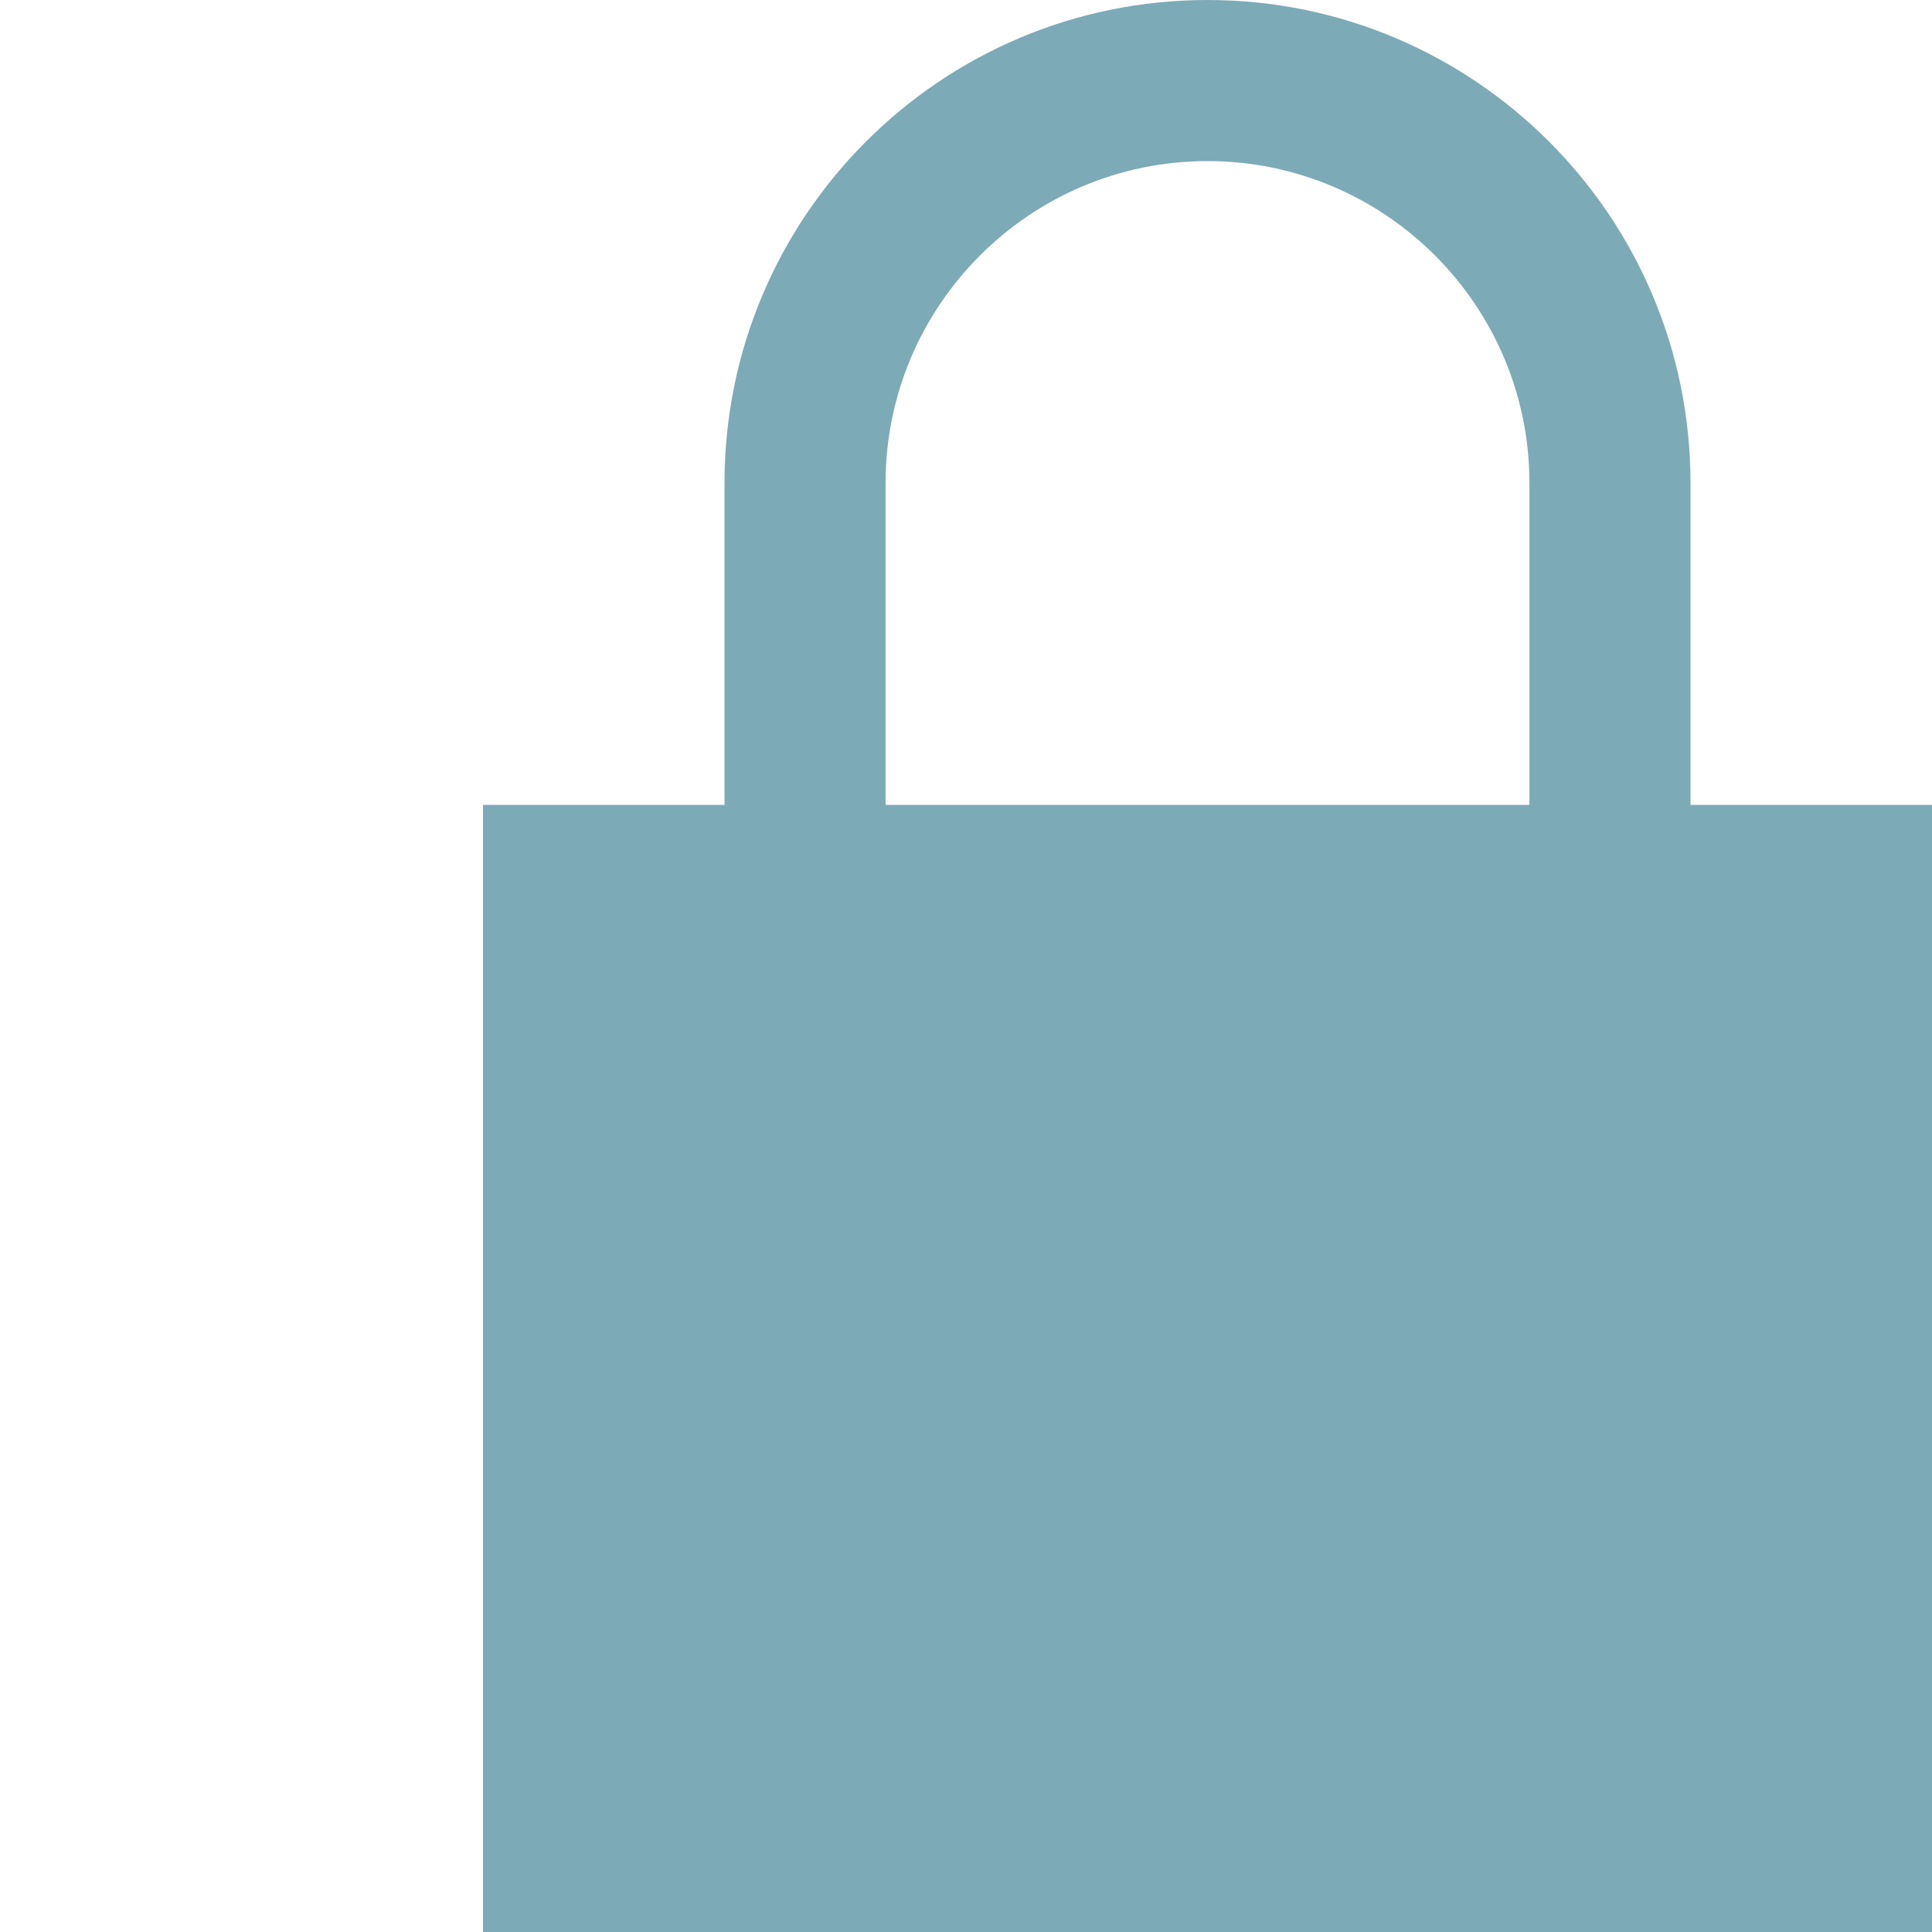 <svg width="8" height="8" viewBox="0 0 8 8" fill="none" xmlns="http://www.w3.org/2000/svg">
<g clip-path="url(#clip0_1838_23663)">
<path d="M7 3.333V2C7 0.896 6.104 0 5 0C3.896 0 3 0.896 3 2V3.333H3.667V2C3.667 1.265 4.265 0.667 5 0.667C5.735 0.667 6.333 1.265 6.333 2V3.333H2V8H8V3.333H7Z" fill="#7DAAB7"/>
</g>
<defs>
<clipPath id="clip0_1838_23663">
<rect width="8" height="8" fill="white"/>
</clipPath>
</defs>
</svg>
